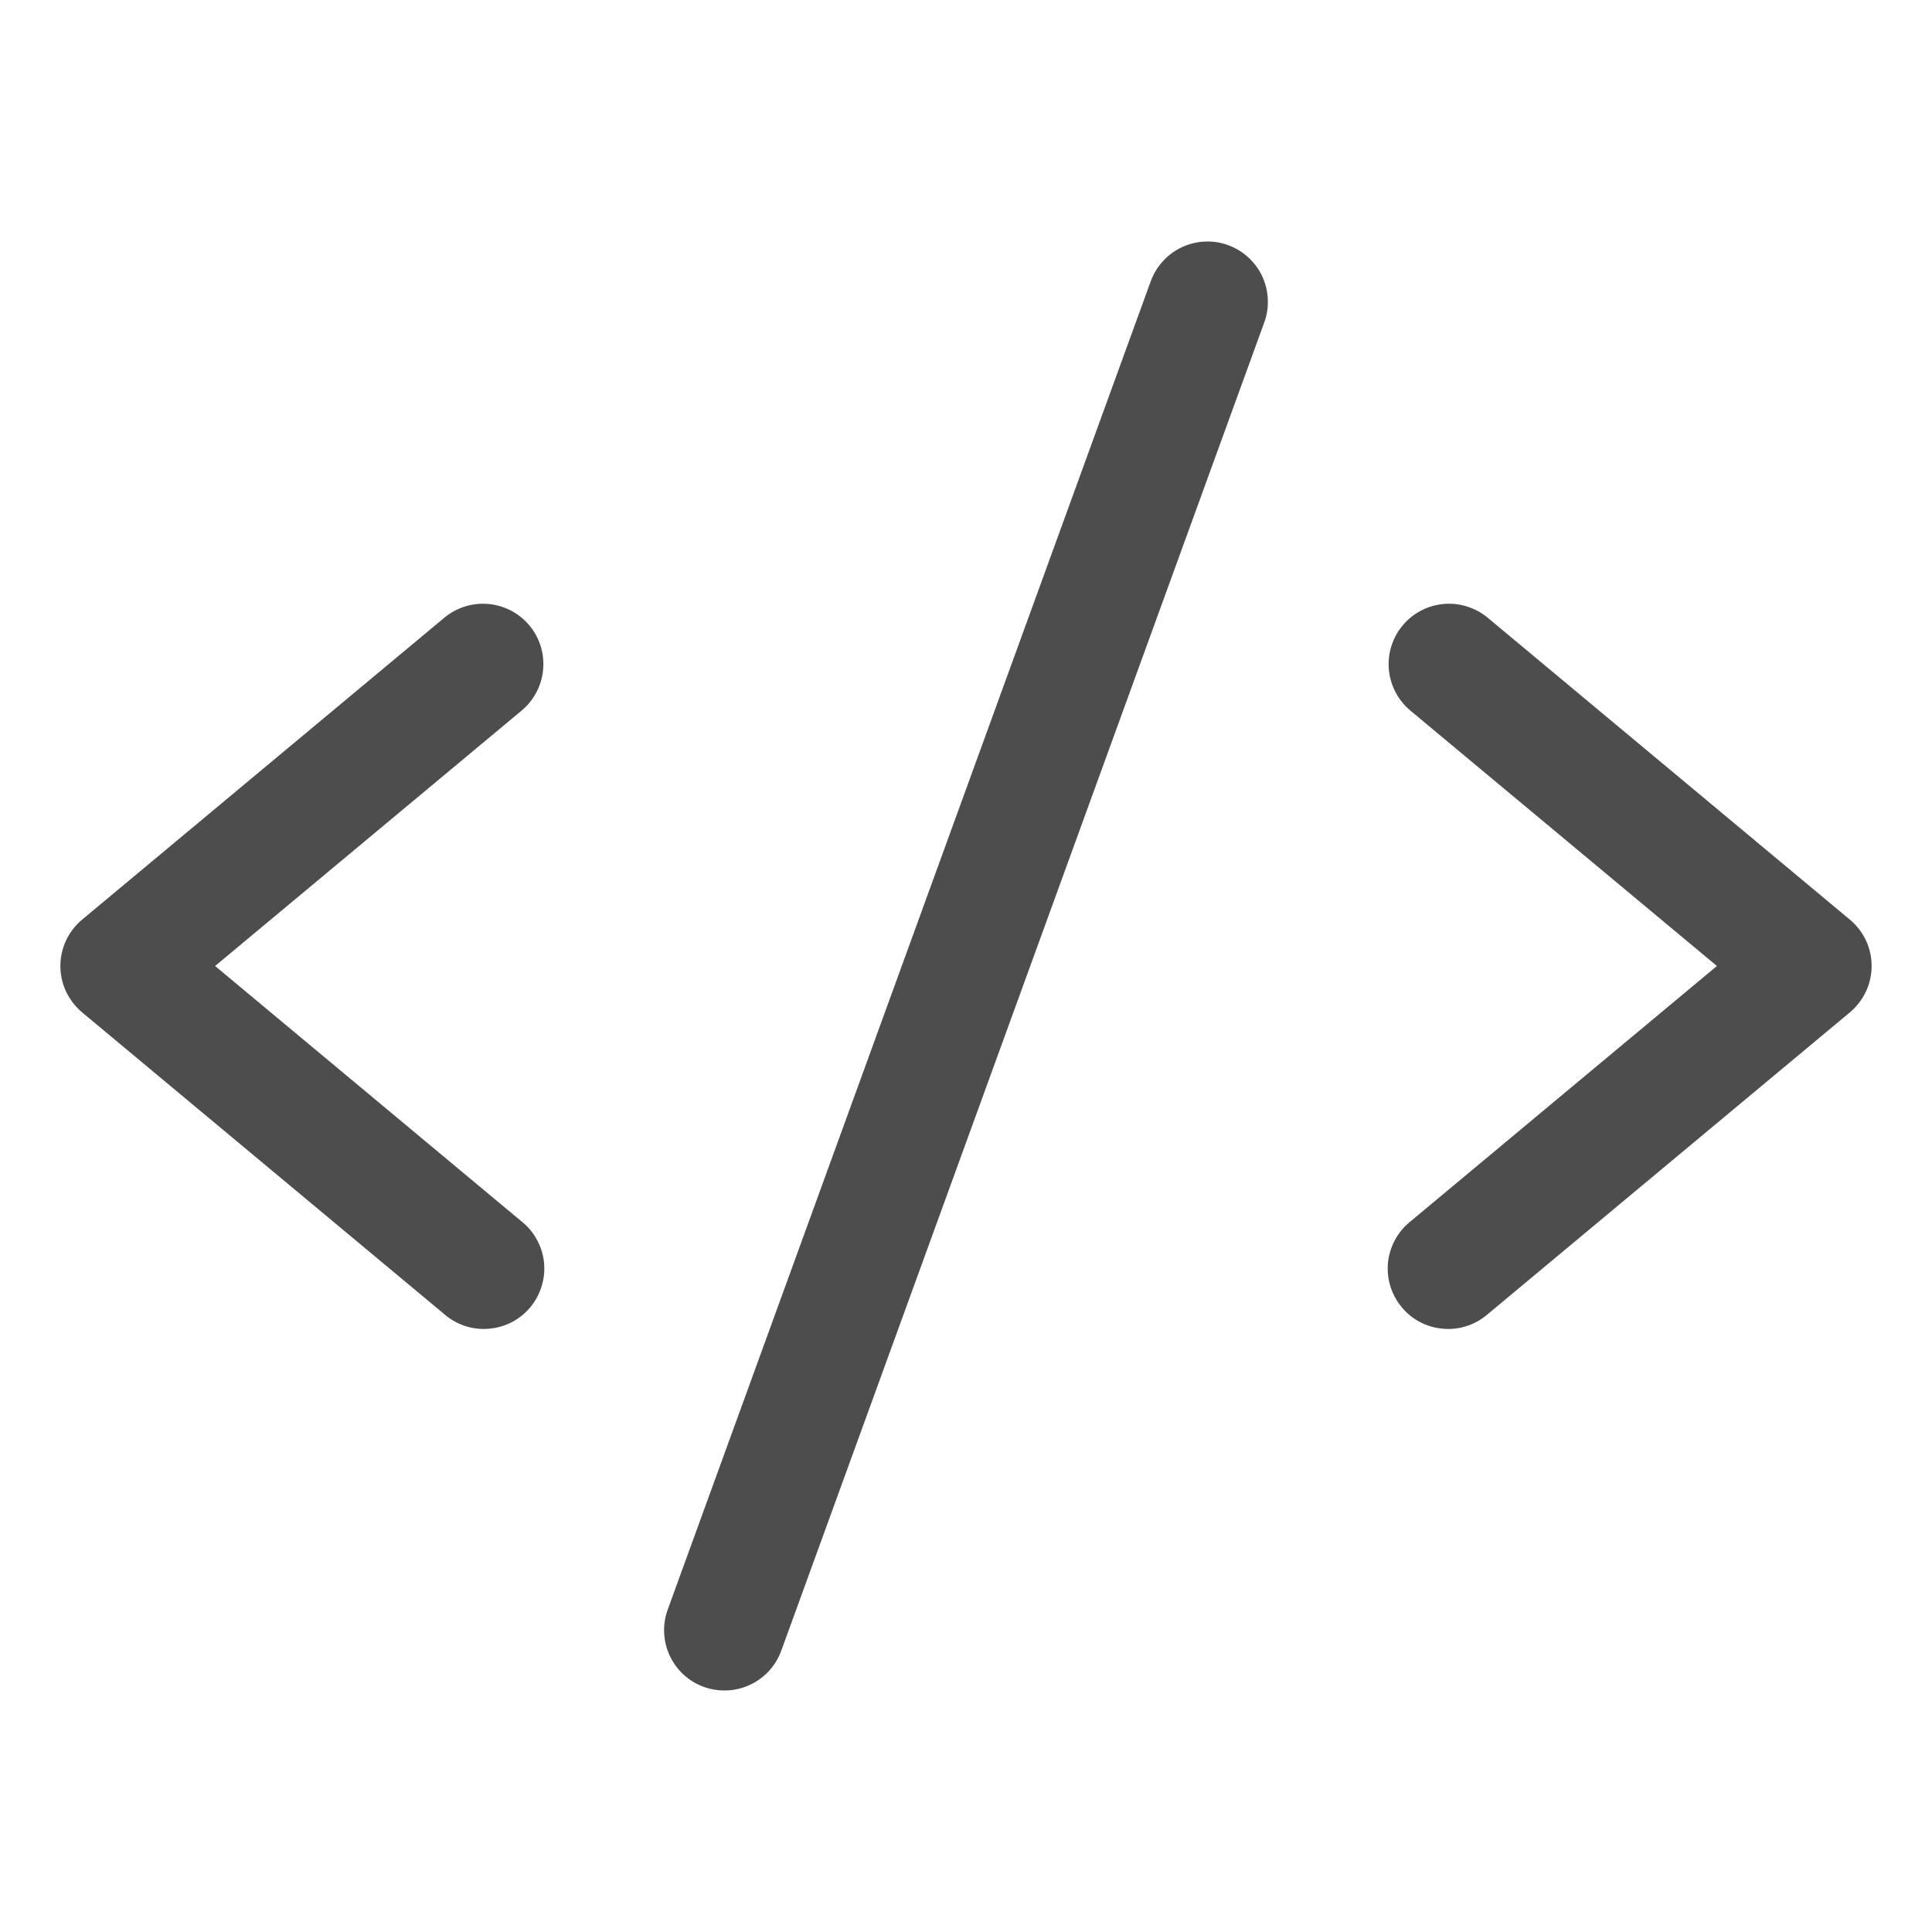 <svg width="24" height="24" viewBox="0 0 24 24" fill="currentColor" xmlns="http://www.w3.org/2000/svg">
<path d="M6.48 8.827L2.672 12L6.48 15.174C6.558 15.236 6.623 15.313 6.67 15.401C6.718 15.488 6.748 15.585 6.758 15.684C6.768 15.783 6.758 15.883 6.728 15.979C6.699 16.074 6.651 16.162 6.588 16.239C6.524 16.316 6.445 16.379 6.357 16.425C6.268 16.471 6.171 16.498 6.072 16.506C5.973 16.515 5.873 16.503 5.778 16.472C5.683 16.441 5.595 16.391 5.52 16.326L1.02 12.576C0.936 12.505 0.868 12.417 0.821 12.318C0.774 12.218 0.75 12.11 0.75 12C0.75 11.89 0.774 11.781 0.821 11.681C0.868 11.582 0.936 11.494 1.02 11.424L5.52 7.673C5.673 7.546 5.87 7.485 6.068 7.503C6.266 7.521 6.449 7.617 6.577 7.77C6.704 7.923 6.765 8.12 6.747 8.318C6.729 8.516 6.633 8.699 6.48 8.827ZM22.98 11.424L18.48 7.673C18.404 7.61 18.317 7.563 18.223 7.534C18.129 7.504 18.03 7.494 17.932 7.503C17.834 7.512 17.738 7.54 17.651 7.586C17.564 7.632 17.486 7.694 17.424 7.77C17.296 7.923 17.235 8.12 17.253 8.318C17.271 8.516 17.367 8.699 17.52 8.827L21.328 12L17.52 15.174C17.442 15.236 17.378 15.313 17.33 15.401C17.282 15.488 17.253 15.585 17.242 15.684C17.233 15.783 17.242 15.883 17.272 15.979C17.301 16.074 17.349 16.162 17.413 16.239C17.476 16.316 17.555 16.379 17.643 16.425C17.732 16.471 17.829 16.498 17.928 16.506C18.027 16.515 18.128 16.503 18.222 16.472C18.317 16.441 18.405 16.391 18.48 16.326L22.98 12.576C23.064 12.505 23.132 12.417 23.179 12.318C23.226 12.218 23.25 12.11 23.25 12C23.25 11.89 23.226 11.781 23.179 11.681C23.132 11.582 23.064 11.494 22.98 11.424ZM15.256 3.045C15.163 3.011 15.065 2.996 14.967 3.001C14.868 3.005 14.772 3.029 14.682 3.071C14.593 3.112 14.513 3.171 14.447 3.244C14.38 3.316 14.329 3.401 14.295 3.494L8.295 19.994C8.261 20.087 8.246 20.185 8.25 20.284C8.255 20.382 8.278 20.479 8.32 20.568C8.362 20.657 8.421 20.738 8.493 20.804C8.566 20.871 8.651 20.922 8.744 20.956C8.826 20.985 8.913 21 9 21C9.154 21 9.304 20.953 9.43 20.864C9.557 20.776 9.652 20.651 9.705 20.506L15.705 4.006C15.739 3.913 15.754 3.815 15.749 3.717C15.745 3.618 15.721 3.522 15.68 3.432C15.638 3.343 15.579 3.263 15.506 3.197C15.434 3.13 15.348 3.079 15.256 3.045Z" fill="#4D4D4D"/>
</svg>
